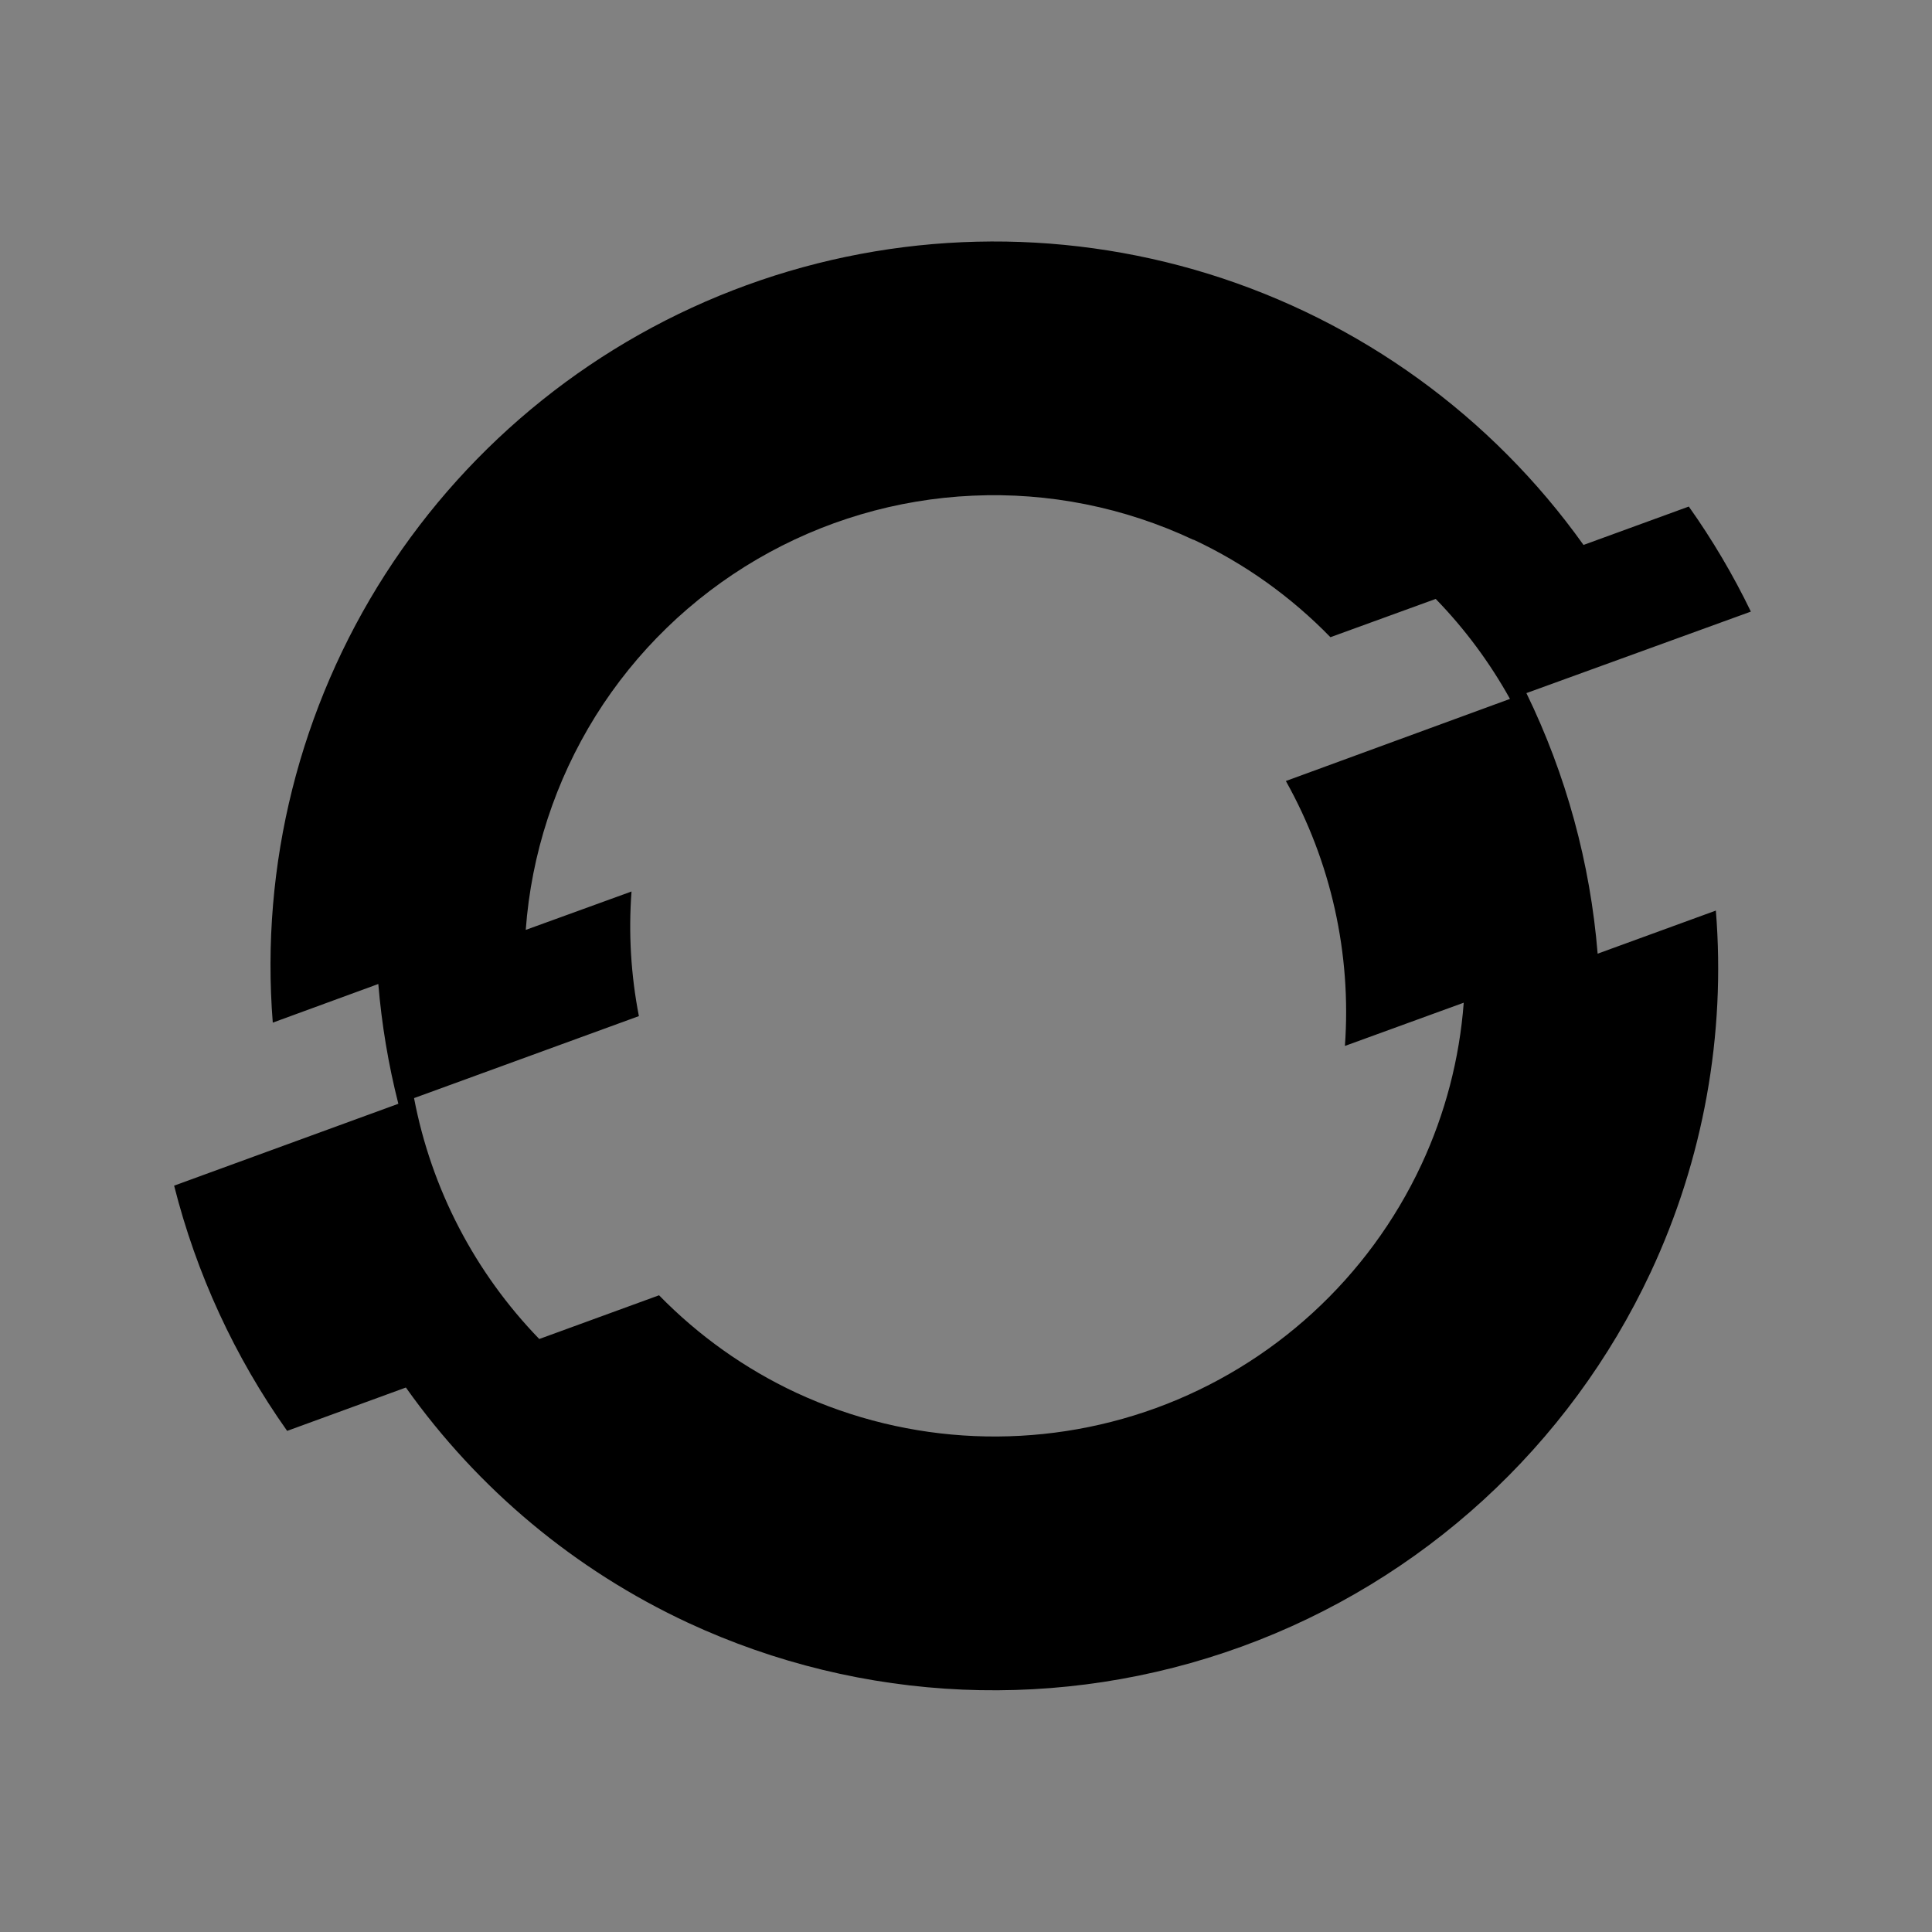 <svg viewBox="0 0 16 16" fill="none" xmlns="http://www.w3.org/2000/svg">
<rect x="0" y="0" width="16" height="16" fill="#808080" stroke="none"/>
<rect width="16" height="16" fill="white" fill-opacity="0.01" style="mix-blend-mode:multiply"/>
<path d="M13.231 7.898C13.17 7.148 12.97 6.416 12.641 5.74L14.5 5.065C14.353 4.761 14.181 4.47 13.986 4.195L13.114 4.513C12.353 3.446 11.263 2.658 10.011 2.269C8.759 1.881 7.414 1.913 6.182 2.362C4.95 2.811 3.9 3.652 3.191 4.755C2.483 5.858 2.155 7.163 2.259 8.469L3.133 8.149C3.161 8.484 3.216 8.815 3.299 9.141L1.442 9.819C1.626 10.548 1.943 11.236 2.378 11.85L3.361 11.491L3.363 11.493C3.959 12.333 4.764 13.004 5.698 13.439C7.14 14.109 8.789 14.18 10.284 13.636C11.778 13.092 12.996 11.977 13.67 10.537C14.107 9.602 14.293 8.569 14.21 7.541L13.231 7.898ZM11.771 9.646C11.334 10.582 10.543 11.307 9.573 11.661C8.602 12.014 7.531 11.969 6.594 11.534C6.17 11.336 5.785 11.062 5.458 10.727L4.466 11.089C3.933 10.539 3.572 9.846 3.429 9.094L3.429 9.094L5.291 8.415C5.225 8.075 5.204 7.728 5.23 7.383L4.354 7.701C4.4 7.072 4.599 6.465 4.932 5.93C5.266 5.395 5.725 4.95 6.269 4.632C6.813 4.314 7.426 4.133 8.055 4.105C8.685 4.076 9.312 4.202 9.882 4.47H9.886C10.309 4.668 10.692 4.942 11.018 5.277L11.89 4.96C12.131 5.208 12.337 5.486 12.505 5.788L10.649 6.468C11.023 7.136 11.193 7.898 11.138 8.662L12.122 8.304C12.087 8.769 11.968 9.224 11.771 9.646H11.771Z" fill="currentColor"/>
</svg>
